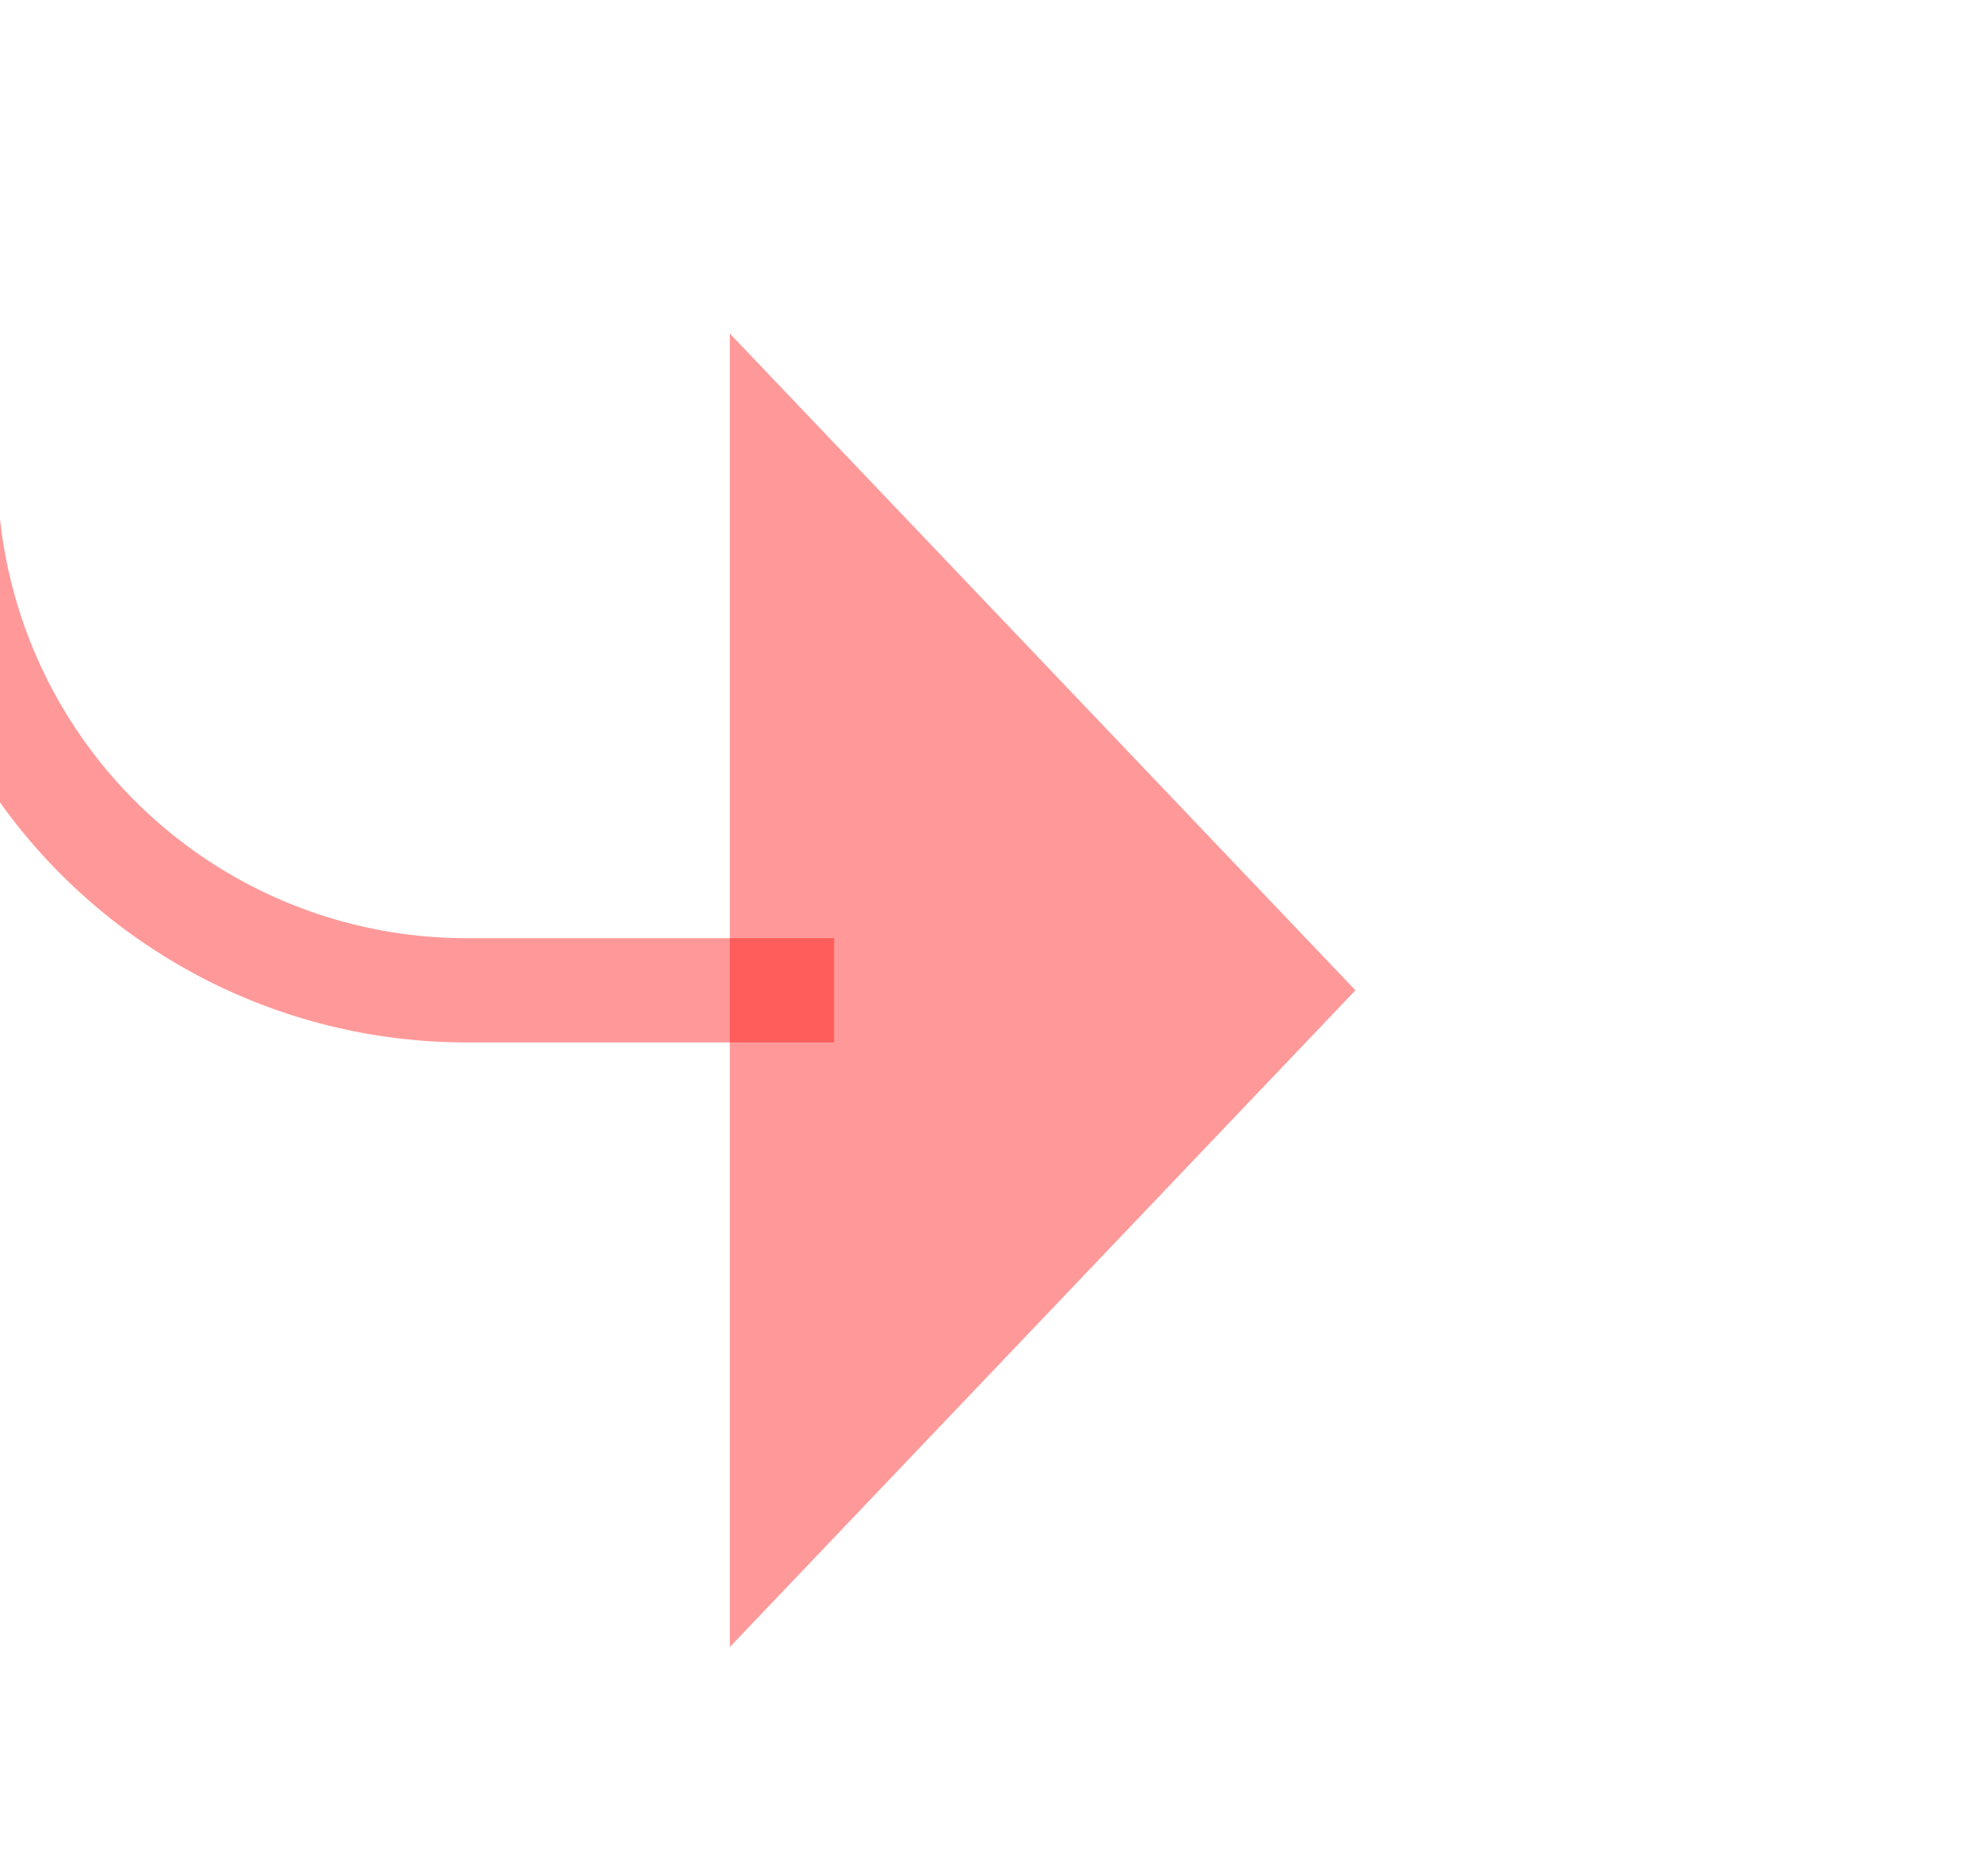 ﻿<?xml version="1.0" encoding="utf-8"?>
<svg version="1.1" xmlns:xlink="http://www.w3.org/1999/xlink" width="19px" height="18px" preserveAspectRatio="xMinYMid meet" viewBox="511 120  19 16" xmlns="http://www.w3.org/2000/svg">
  <path d="M 122.5 114  L 122.5 85  A 5 5 0 0 1 127.5 80.5 L 505 80.5  A 5 5 0 0 1 510.5 85.5 L 510.5 123  A 5 5 0 0 0 515.5 128.5 L 519 128.5  " stroke-width="1" stroke="#ff0000" fill="none" stroke-opacity="0.4" />
  <path d="M 518 134.8  L 524 128.5  L 518 122.2  L 518 134.8  Z " fill-rule="nonzero" fill="#ff0000" stroke="none" fill-opacity="0.4" />
</svg>